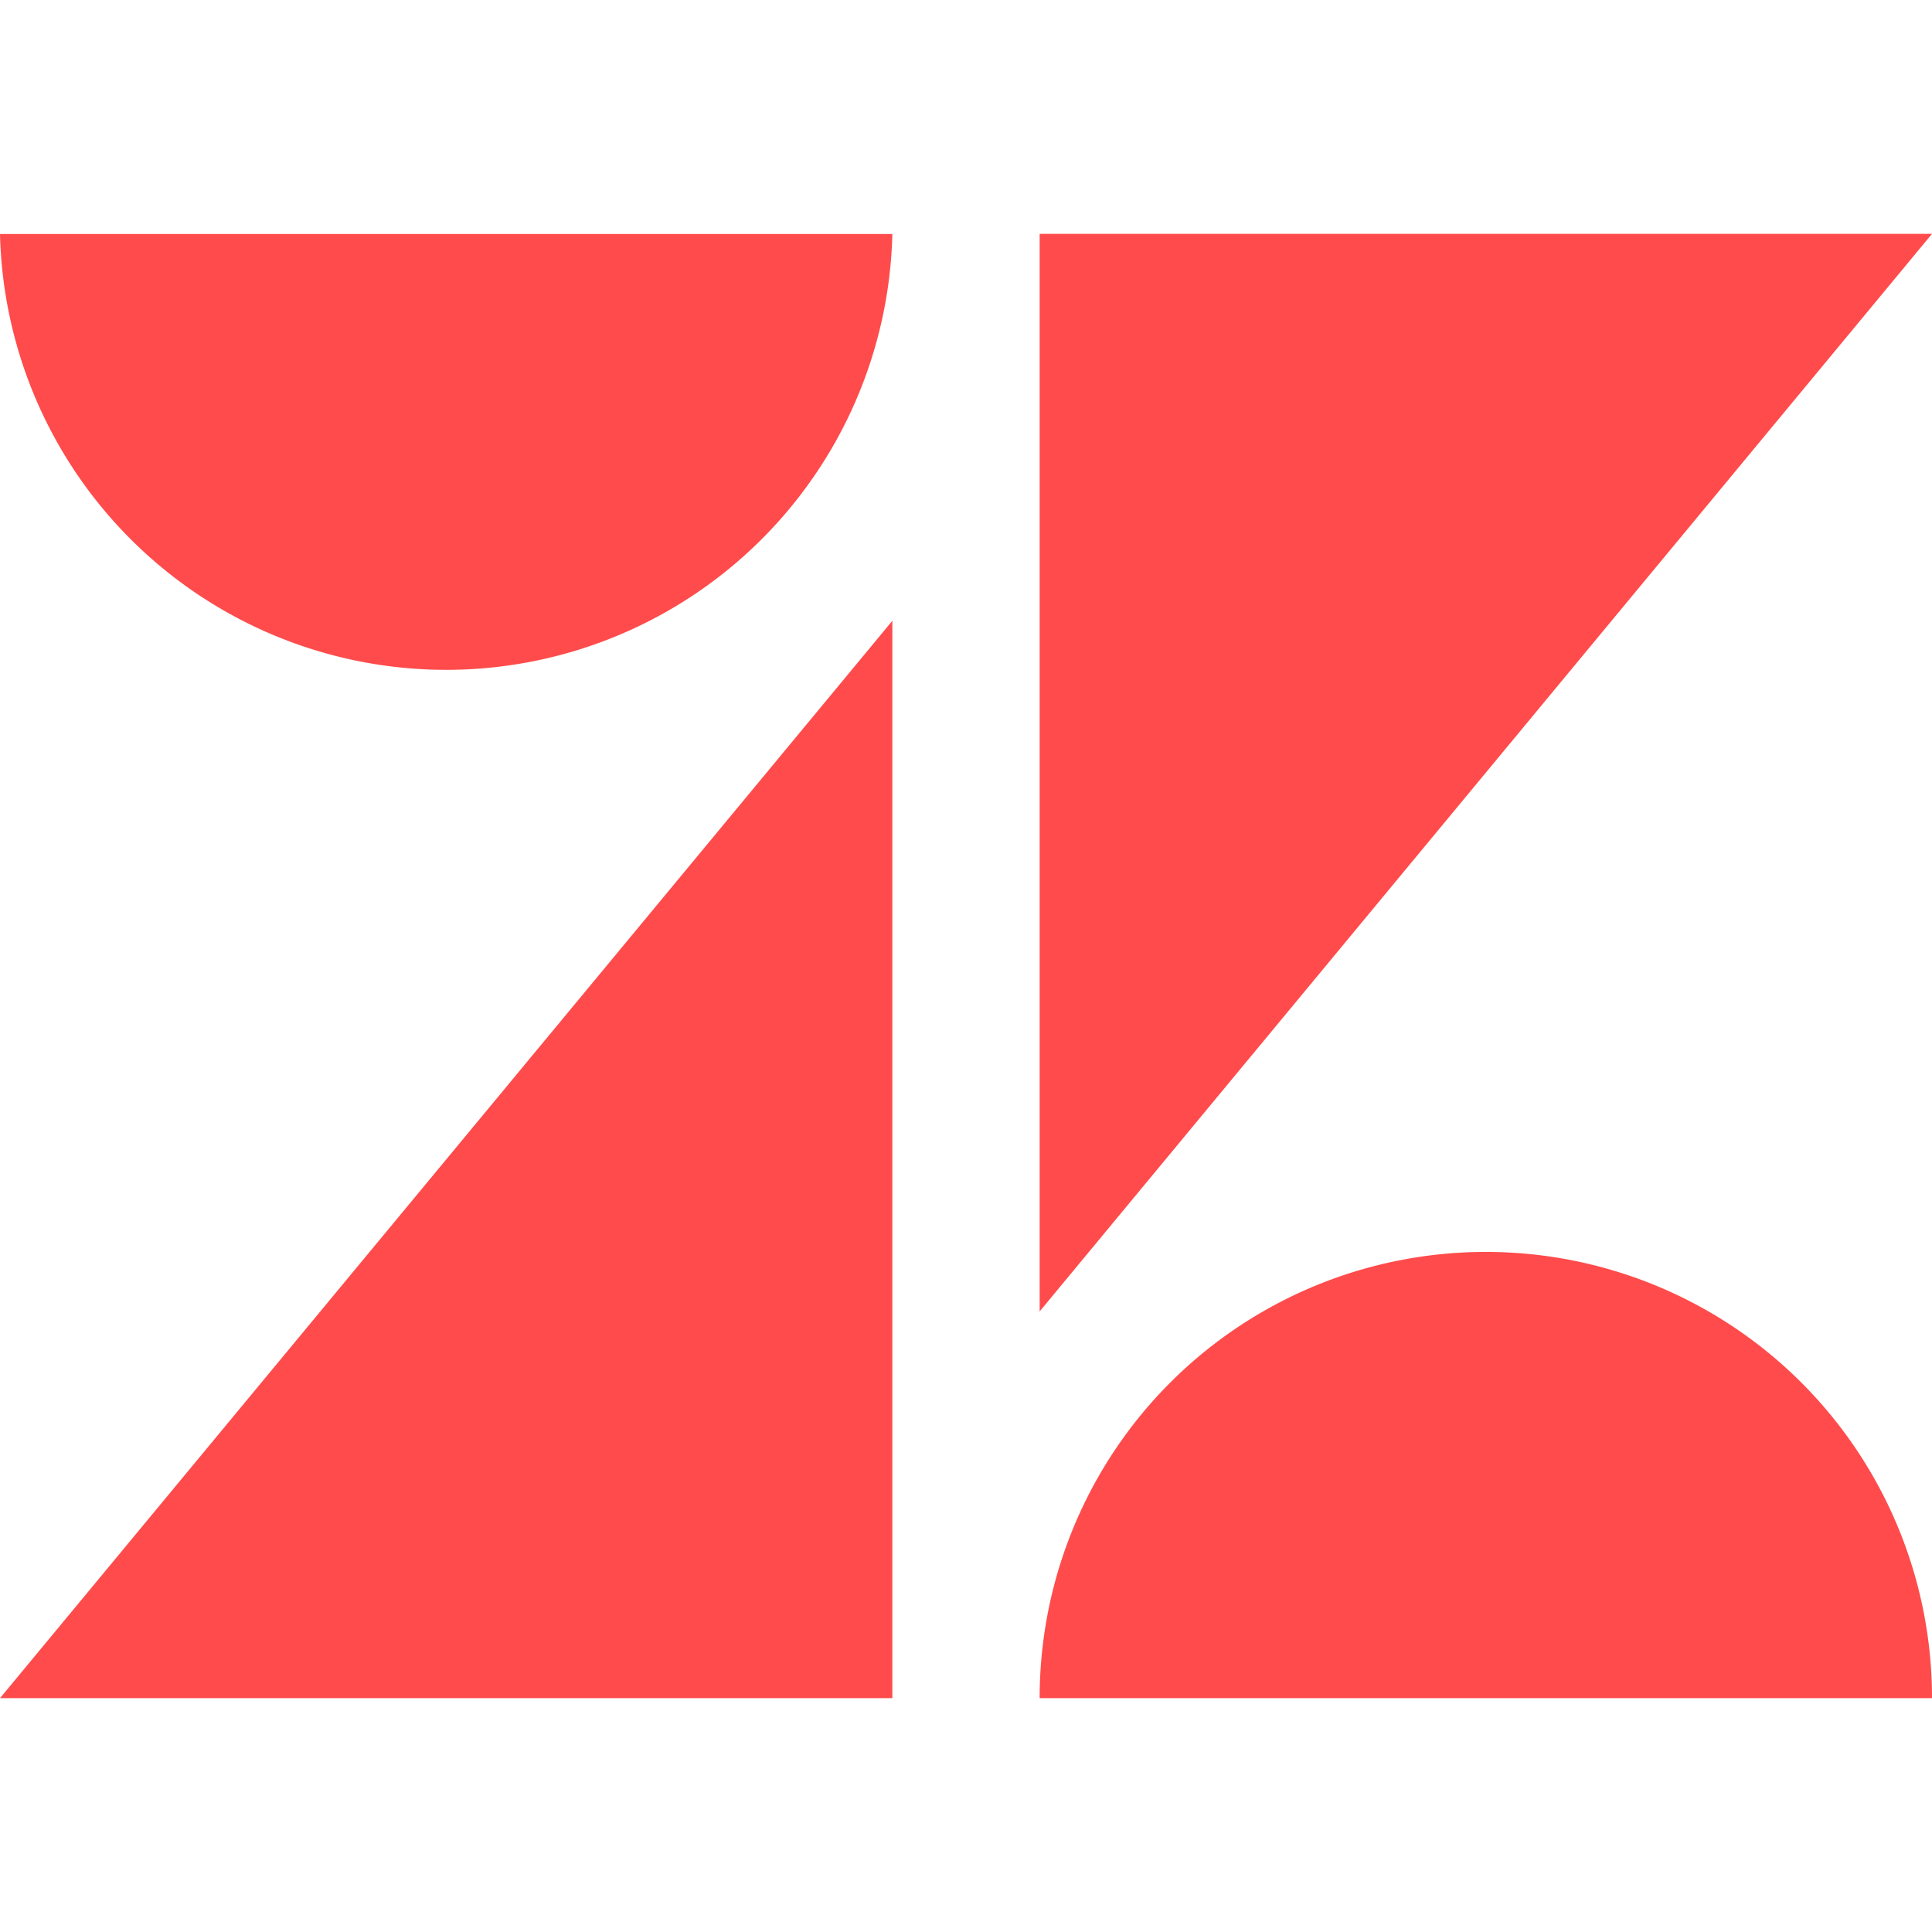 <svg viewBox="0 0 24 24" xmlns="http://www.w3.org/2000/svg"><path d="M11.085 21.095H0L11.085 7.712v13.383zm12.915 0H12.915a5.54 5.54 0 0 1 5.543-5.543A5.541 5.541 0 0 1 24 21.095zm-11.085-4.804V2.905H24L12.915 16.291zm-1.83-13.386A5.544 5.544 0 0 1 0 2.907h11.085v-.002z" fill="#ff4b4b" class="fill-000000"></path></svg>